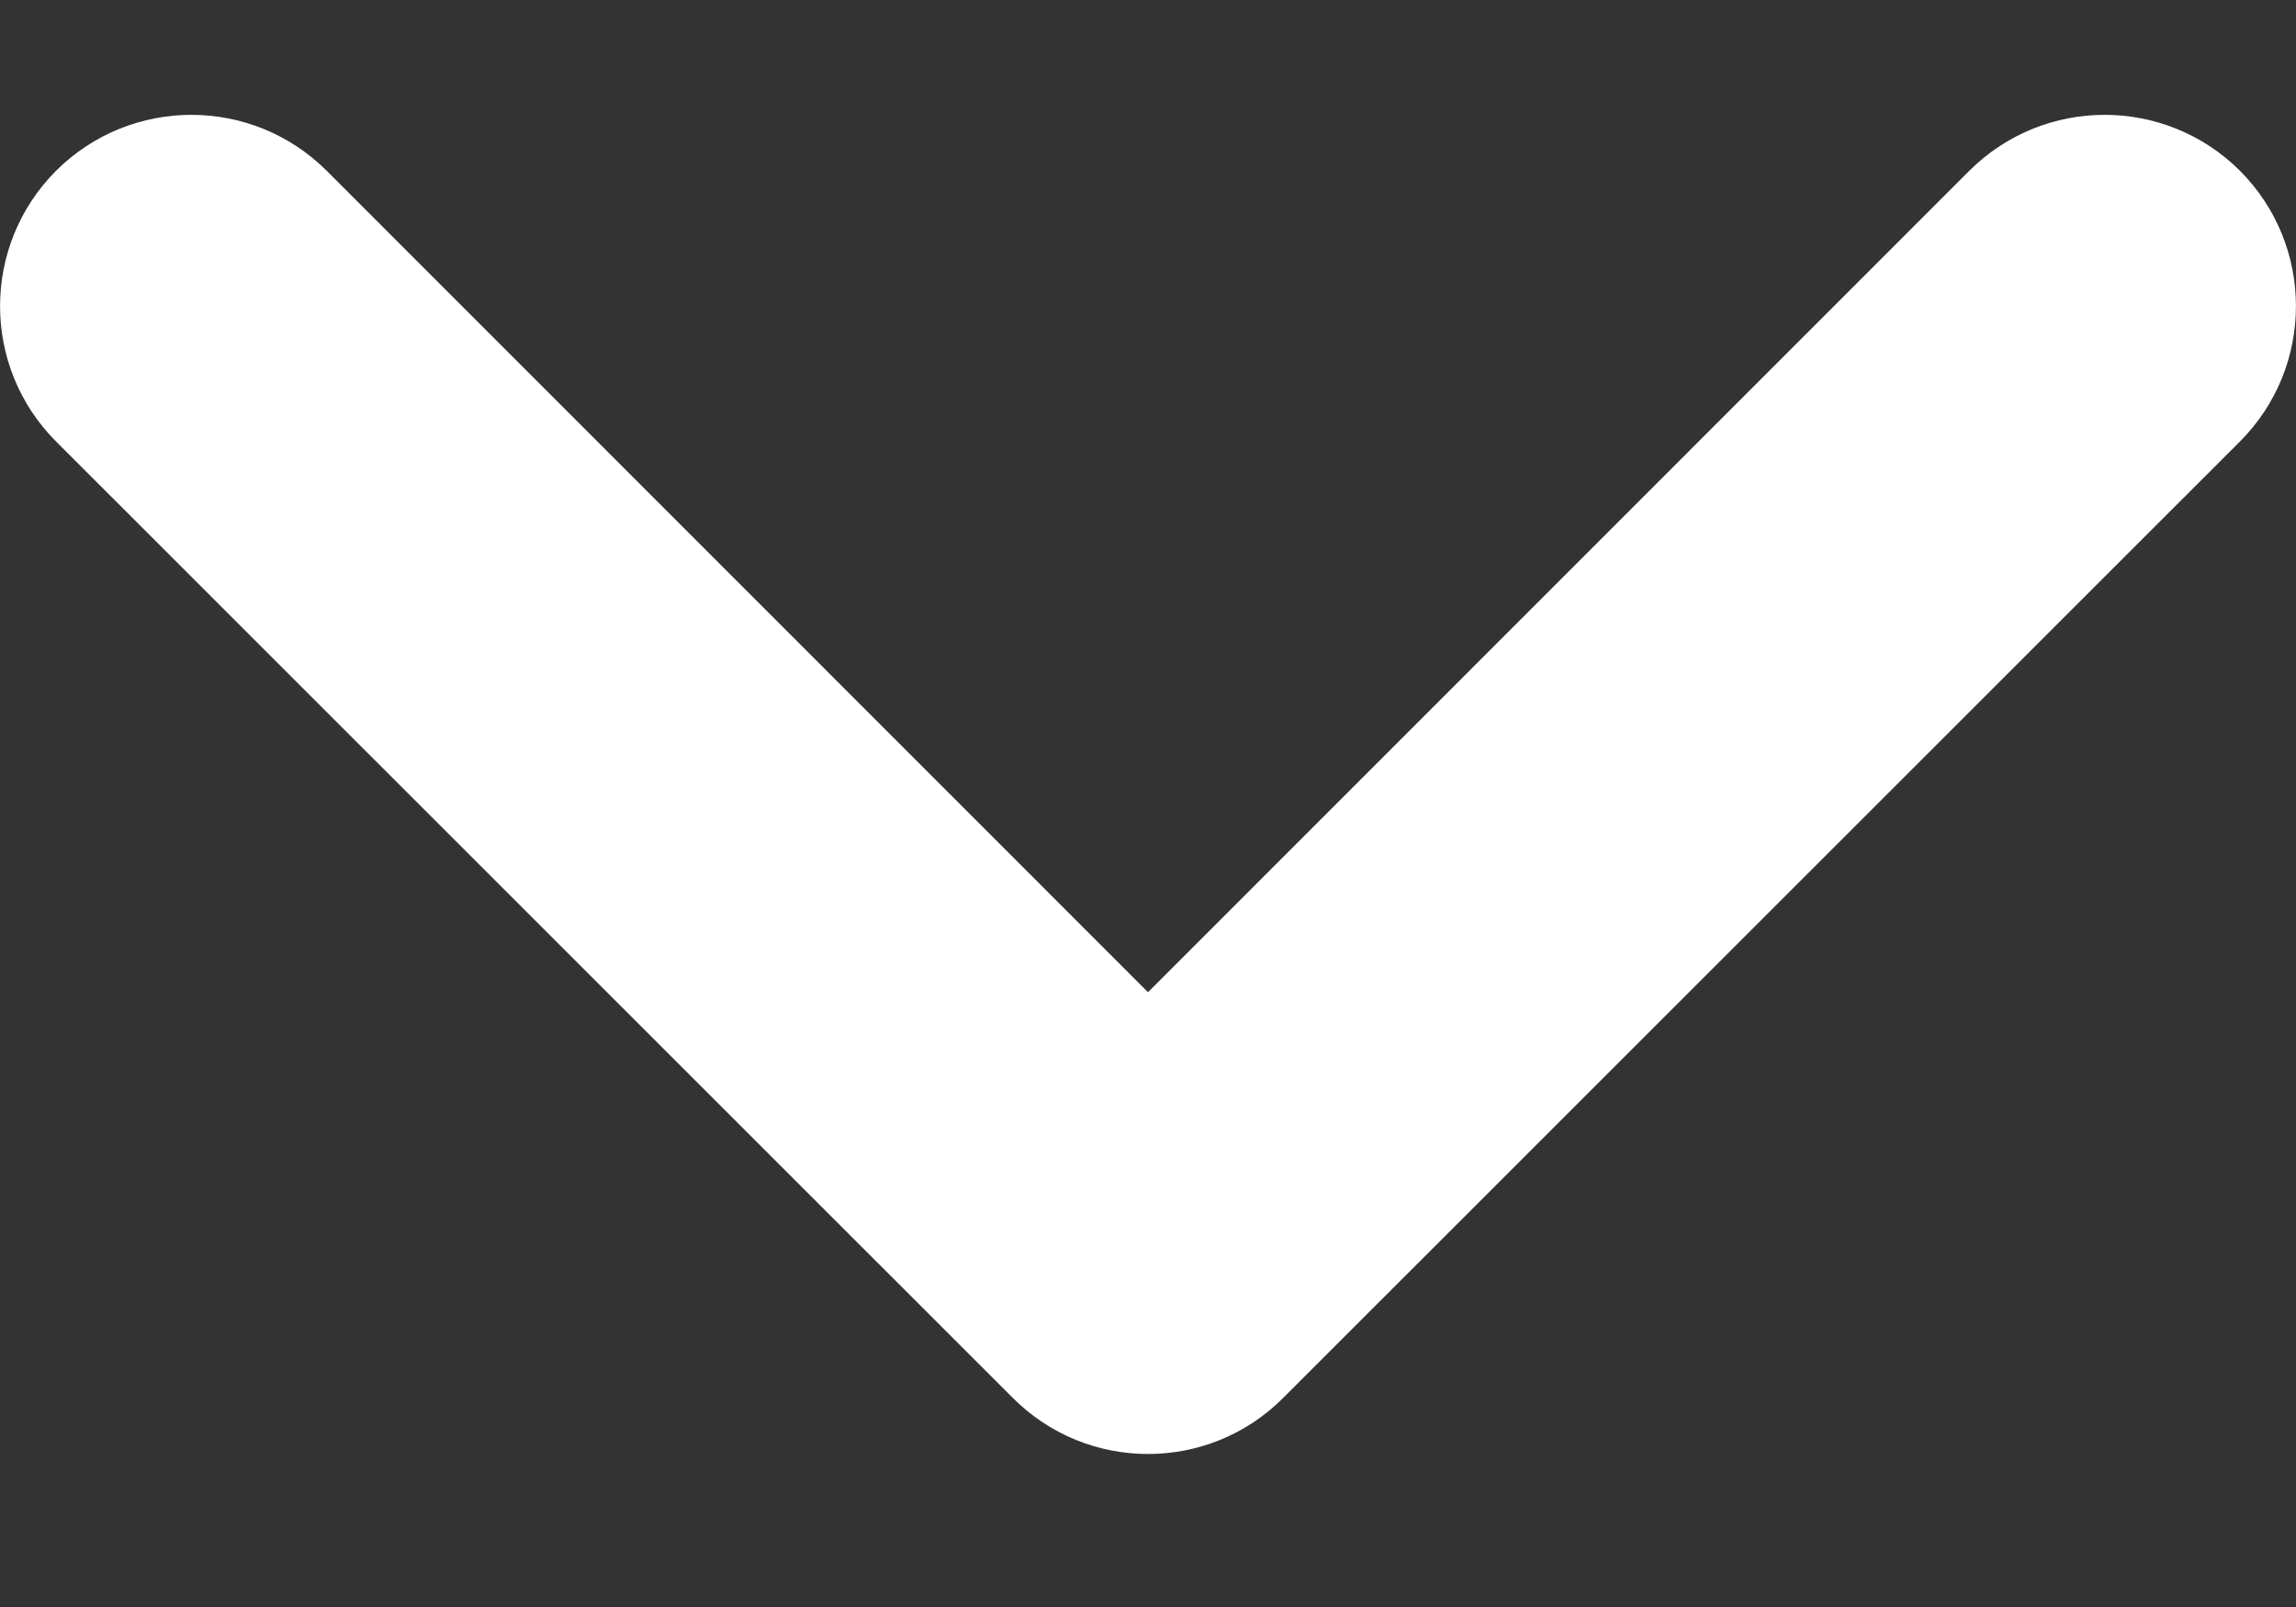 <svg width="10" height="7" viewBox="0 0 10 7" fill="none" xmlns="http://www.w3.org/2000/svg">
<rect x="0" y="0" width="10" height="7" fill="#333333" stroke="none"/>
<path fill-rule="evenodd" clip-rule="evenodd" d="M5.589 6.089C5.264 6.415 4.736 6.415 4.411 6.089L0.244 1.923C-0.081 1.597 -0.081 1.07 0.244 0.744C0.57 0.419 1.097 0.419 1.423 0.744L5 4.322L8.577 0.744C8.903 0.419 9.43 0.419 9.756 0.744C10.081 1.07 10.081 1.597 9.756 1.923L5.589 6.089Z" fill="white"/>
</svg>
